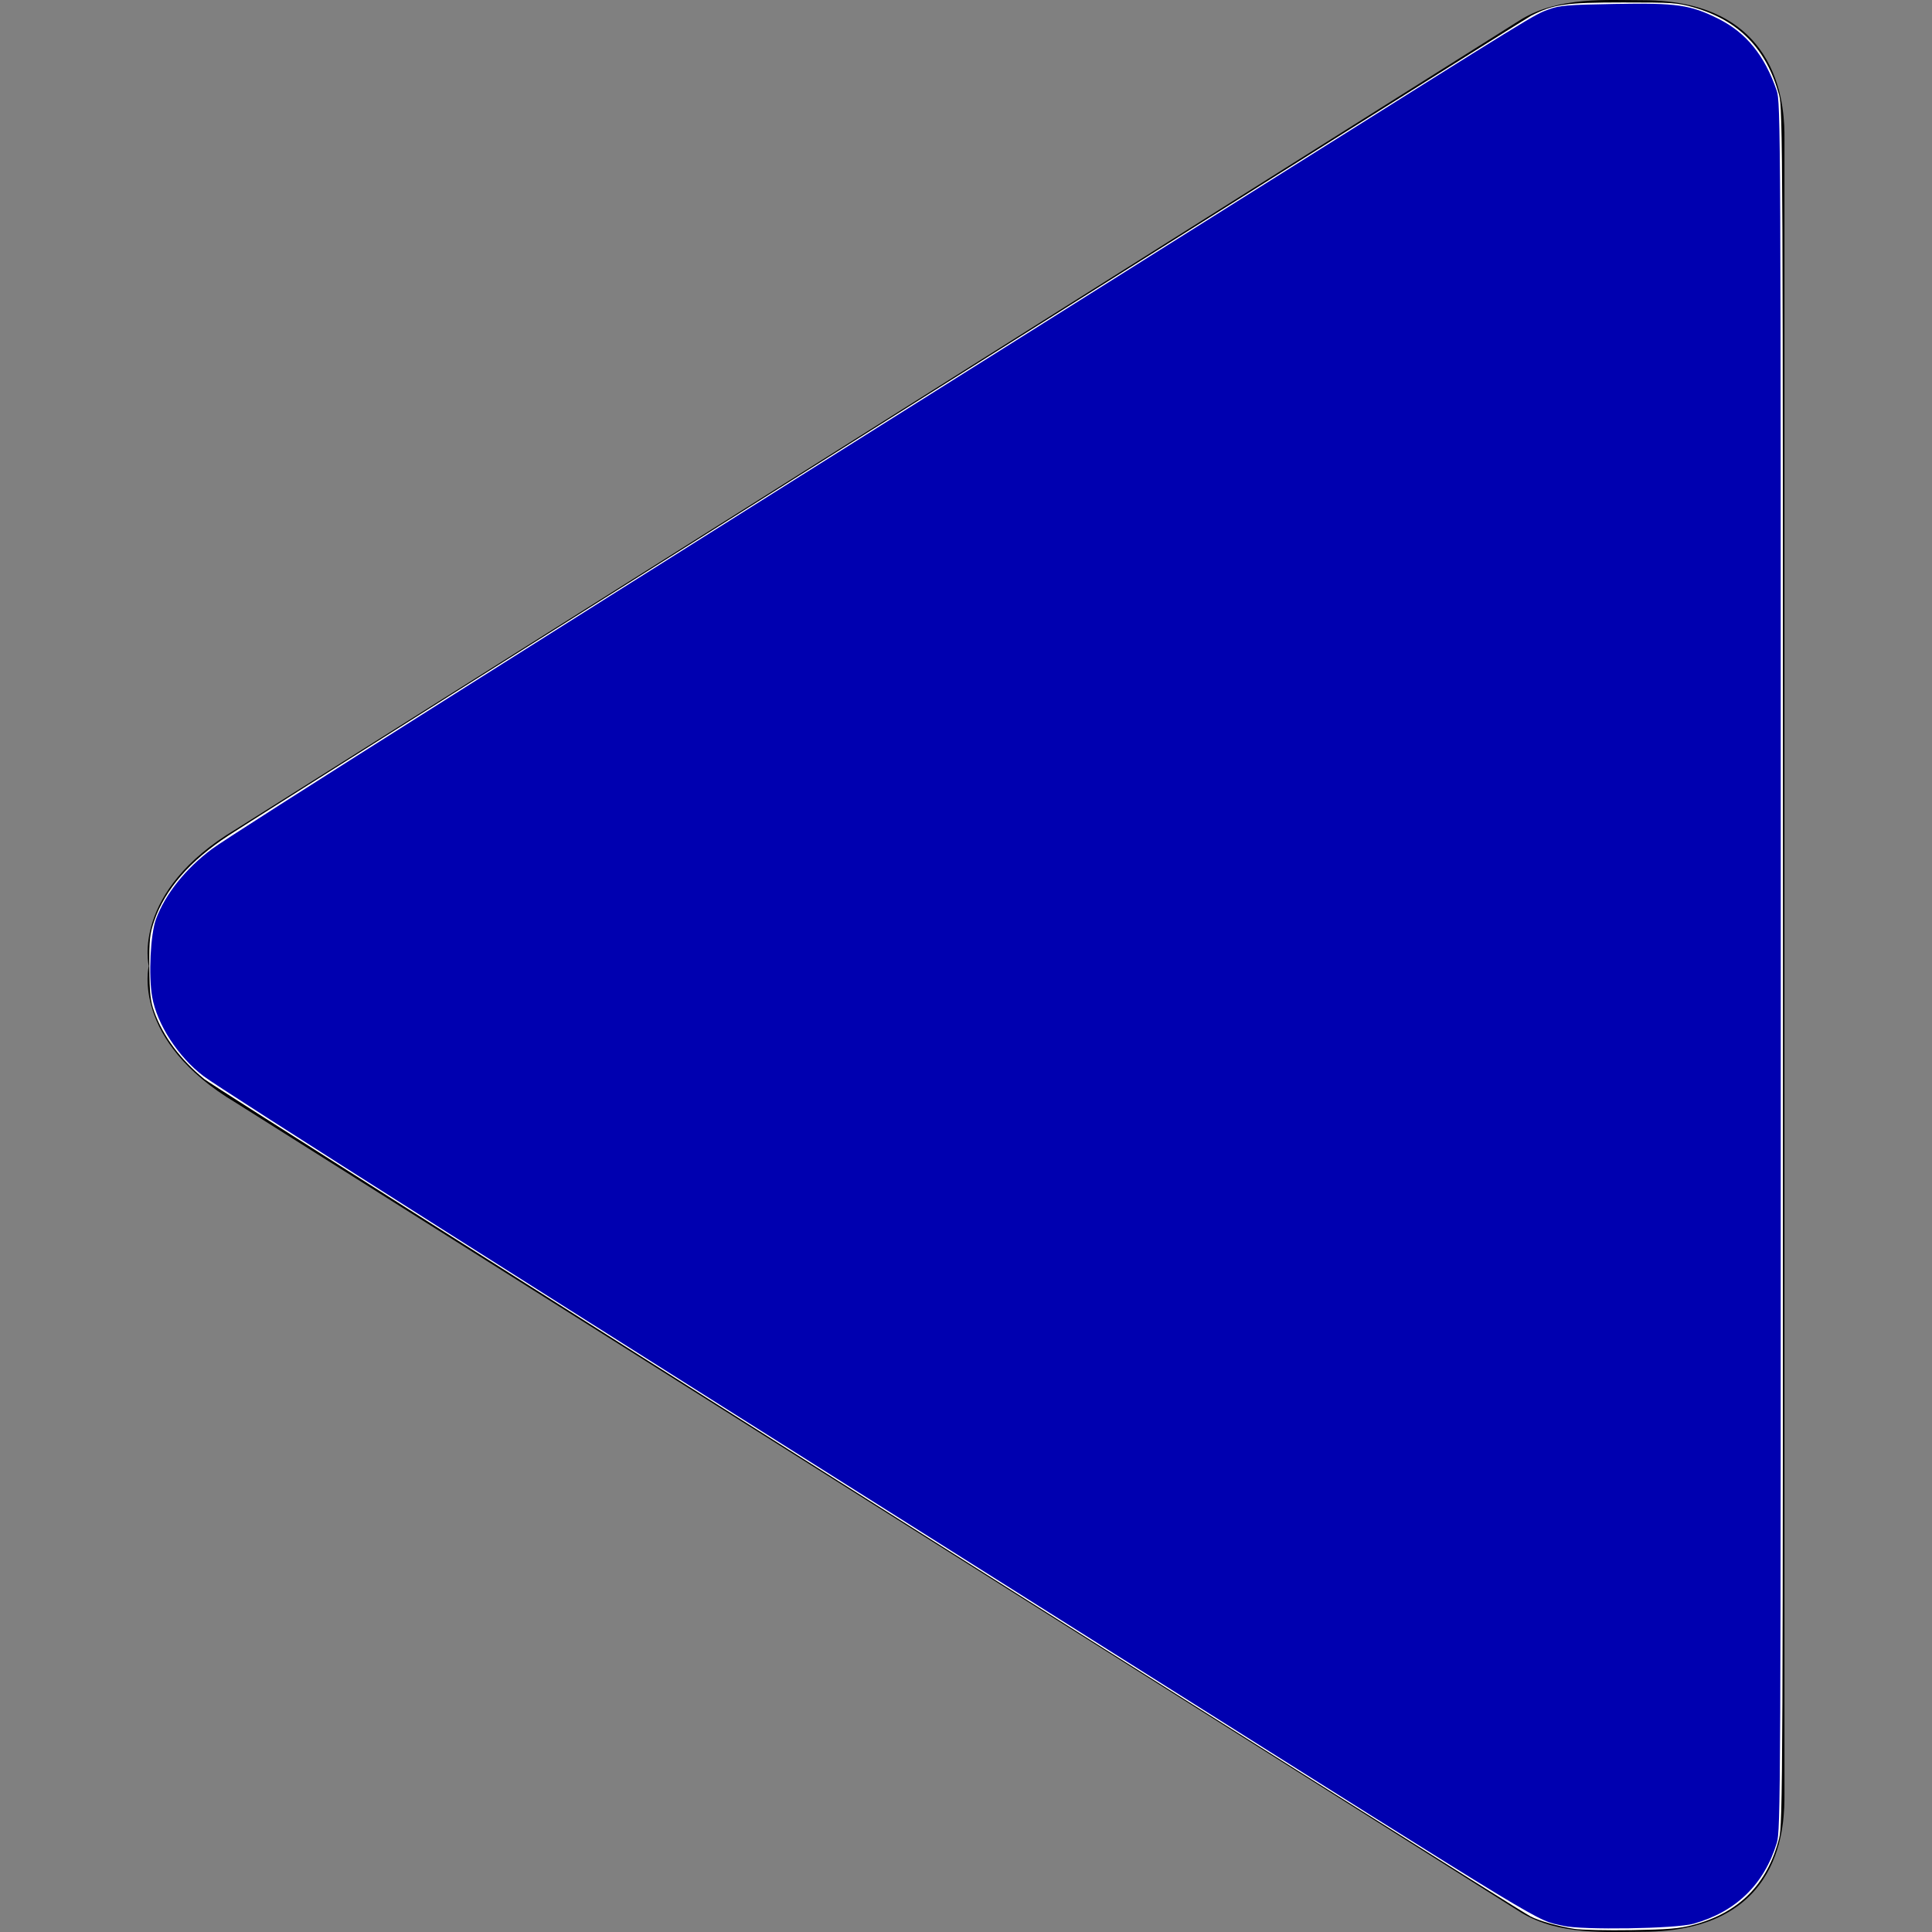 <?xml version="1.0" encoding="UTF-8" standalone="no"?>
<!-- Generator: Adobe Illustrator 18.1.1, SVG Export Plug-In . SVG Version: 6.00 Build 0)  -->

<svg
   xmlns:dc="http://purl.org/dc/elements/1.1/"
   xmlns:cc="http://creativecommons.org/ns#"
   xmlns:rdf="http://www.w3.org/1999/02/22-rdf-syntax-ns#"
   xmlns:svg="http://www.w3.org/2000/svg"
   xmlns="http://www.w3.org/2000/svg"
   xmlns:sodipodi="http://sodipodi.sourceforge.net/DTD/sodipodi-0.dtd"
   xmlns:inkscape="http://www.inkscape.org/namespaces/inkscape"
   version="1.1"
   id="Capa_1"
   x="0px"
   y="0px"
   viewBox="0 0 232.153 232.153"
   style="enable-background:new 0 0 232.153 232.153;"
   xml:space="preserve"
   sodipodi:docname="arrowLeft_bL.svg"
   inkscape:version="0.92.3 (2405546, 2018-03-11)"><rect x="0" y="0" width="232.153" height="232.153" fill="#808080" stroke="none"/><defs
   id="defs86" /><sodipodi:namedview
   pagecolor="#ffffff"
   bordercolor="#666666"
   borderopacity="1"
   objecttolerance="10"
   gridtolerance="10"
   guidetolerance="10"
   inkscape:pageopacity="0"
   inkscape:pageshadow="2"
   inkscape:window-width="1920"
   inkscape:window-height="1057"
   id="namedview84"
   showgrid="false"
   inkscape:zoom="3.8250636"
   inkscape:cx="116.0765"
   inkscape:cy="116.0765"
   inkscape:window-x="-8"
   inkscape:window-y="-8"
   inkscape:window-maximized="1"
   inkscape:current-layer="Capa_1" />
<g
   id="Play"
   transform="rotate(-180,116.077,116.076)">
	<path
   style="clip-rule:evenodd;fill-rule:evenodd"
   d="M 203.791,99.628 49.307,2.294 C 44.74,-0.425 39.069,0.028 34.786,0.028 17.654,0.028 17.73,13.255 17.73,16.606 v 198.94 c 0,2.833 -0.075,16.579 17.056,16.579 4.283,0 9.955,0.451 14.521,-2.267 L 203.79,132.525 c 12.68,-7.545 10.489,-16.449 10.489,-16.449 0,0 2.192,-8.904 -10.488,-16.448 z"
   id="path50"
   inkscape:connector-curvature="0" />
</g>
<g
   id="g53">
</g>
<g
   id="g55">
</g>
<g
   id="g57">
</g>
<g
   id="g59">
</g>
<g
   id="g61">
</g>
<g
   id="g63">
</g>
<g
   id="g65">
</g>
<g
   id="g67">
</g>
<g
   id="g69">
</g>
<g
   id="g71">
</g>
<g
   id="g73">
</g>
<g
   id="g75">
</g>
<g
   id="g77">
</g>
<g
   id="g79">
</g>
<g
   id="g81">
</g>
<path
   style="fill:#ffffff;stroke-width:0.261"
   d="m 189.157,231.774 c -1.905,-0.298 -4.179,-0.945 -5.235,-1.49 -2.261,-1.165 -157.908,-99.431 -159.361,-100.61 -2.873,-2.332 -4.97,-5.152 -6.033,-8.116 -0.456,-1.272 -0.555,-2.182 -0.58,-5.325 -0.026,-3.337 0.044,-4.004 0.582,-5.575 1.298,-3.789 4.304,-7.247 8.921,-10.258 C 33.463,96.479 182.891,2.443 184.013,1.874 c 2.718,-1.377 4.098,-1.575 11.016,-1.581 5.923,-0.005 6.562,0.04 8.497,0.598 5.421,1.565 8.729,4.956 10.252,10.507 0.444,1.617 0.466,6.672 0.466,104.704 0,97.877 -0.023,103.095 -0.465,104.818 -1.408,5.491 -4.81,8.917 -10.302,10.376 -1.675,0.445 -3.009,0.559 -7.402,0.632 -2.948,0.049 -6.061,-0.02 -6.918,-0.155 z"
   id="path199"
   inkscape:connector-curvature="0" /><path
   style="fill:#0000b0;fill-opacity:1;stroke-width:0.261"
   d="m 187.84,231.41 c -3.482,-0.81 -0.101,1.239 -53.803,-32.613 C 62.202,153.513 26.644,130.965 24.453,129.308 c -3.047,-2.304 -5.596,-6.237 -6.167,-9.516 -0.449,-2.576 -0.207,-7.53 0.455,-9.335 1.096,-2.987 3.527,-6.044 6.694,-8.415 C 27.815,100.26 62.009,78.662 152.677,21.674 184.72,1.534 184.326,1.776 186.085,1.134 c 1.322,-0.483 2.234,-0.558 7.951,-0.659 7.478,-0.132 9.086,0.098 12.459,1.787 3.333,1.668 5.543,4.39 6.994,8.614 0.481,1.4 0.494,4.149 0.494,105.227 0,100.011 -0.018,103.846 -0.481,105.358 -1.528,4.986 -4.92,8.274 -10.009,9.701 -2.148,0.603 -13.366,0.78 -15.654,0.248 z"
   id="path4652"
   inkscape:connector-curvature="0" /></svg>